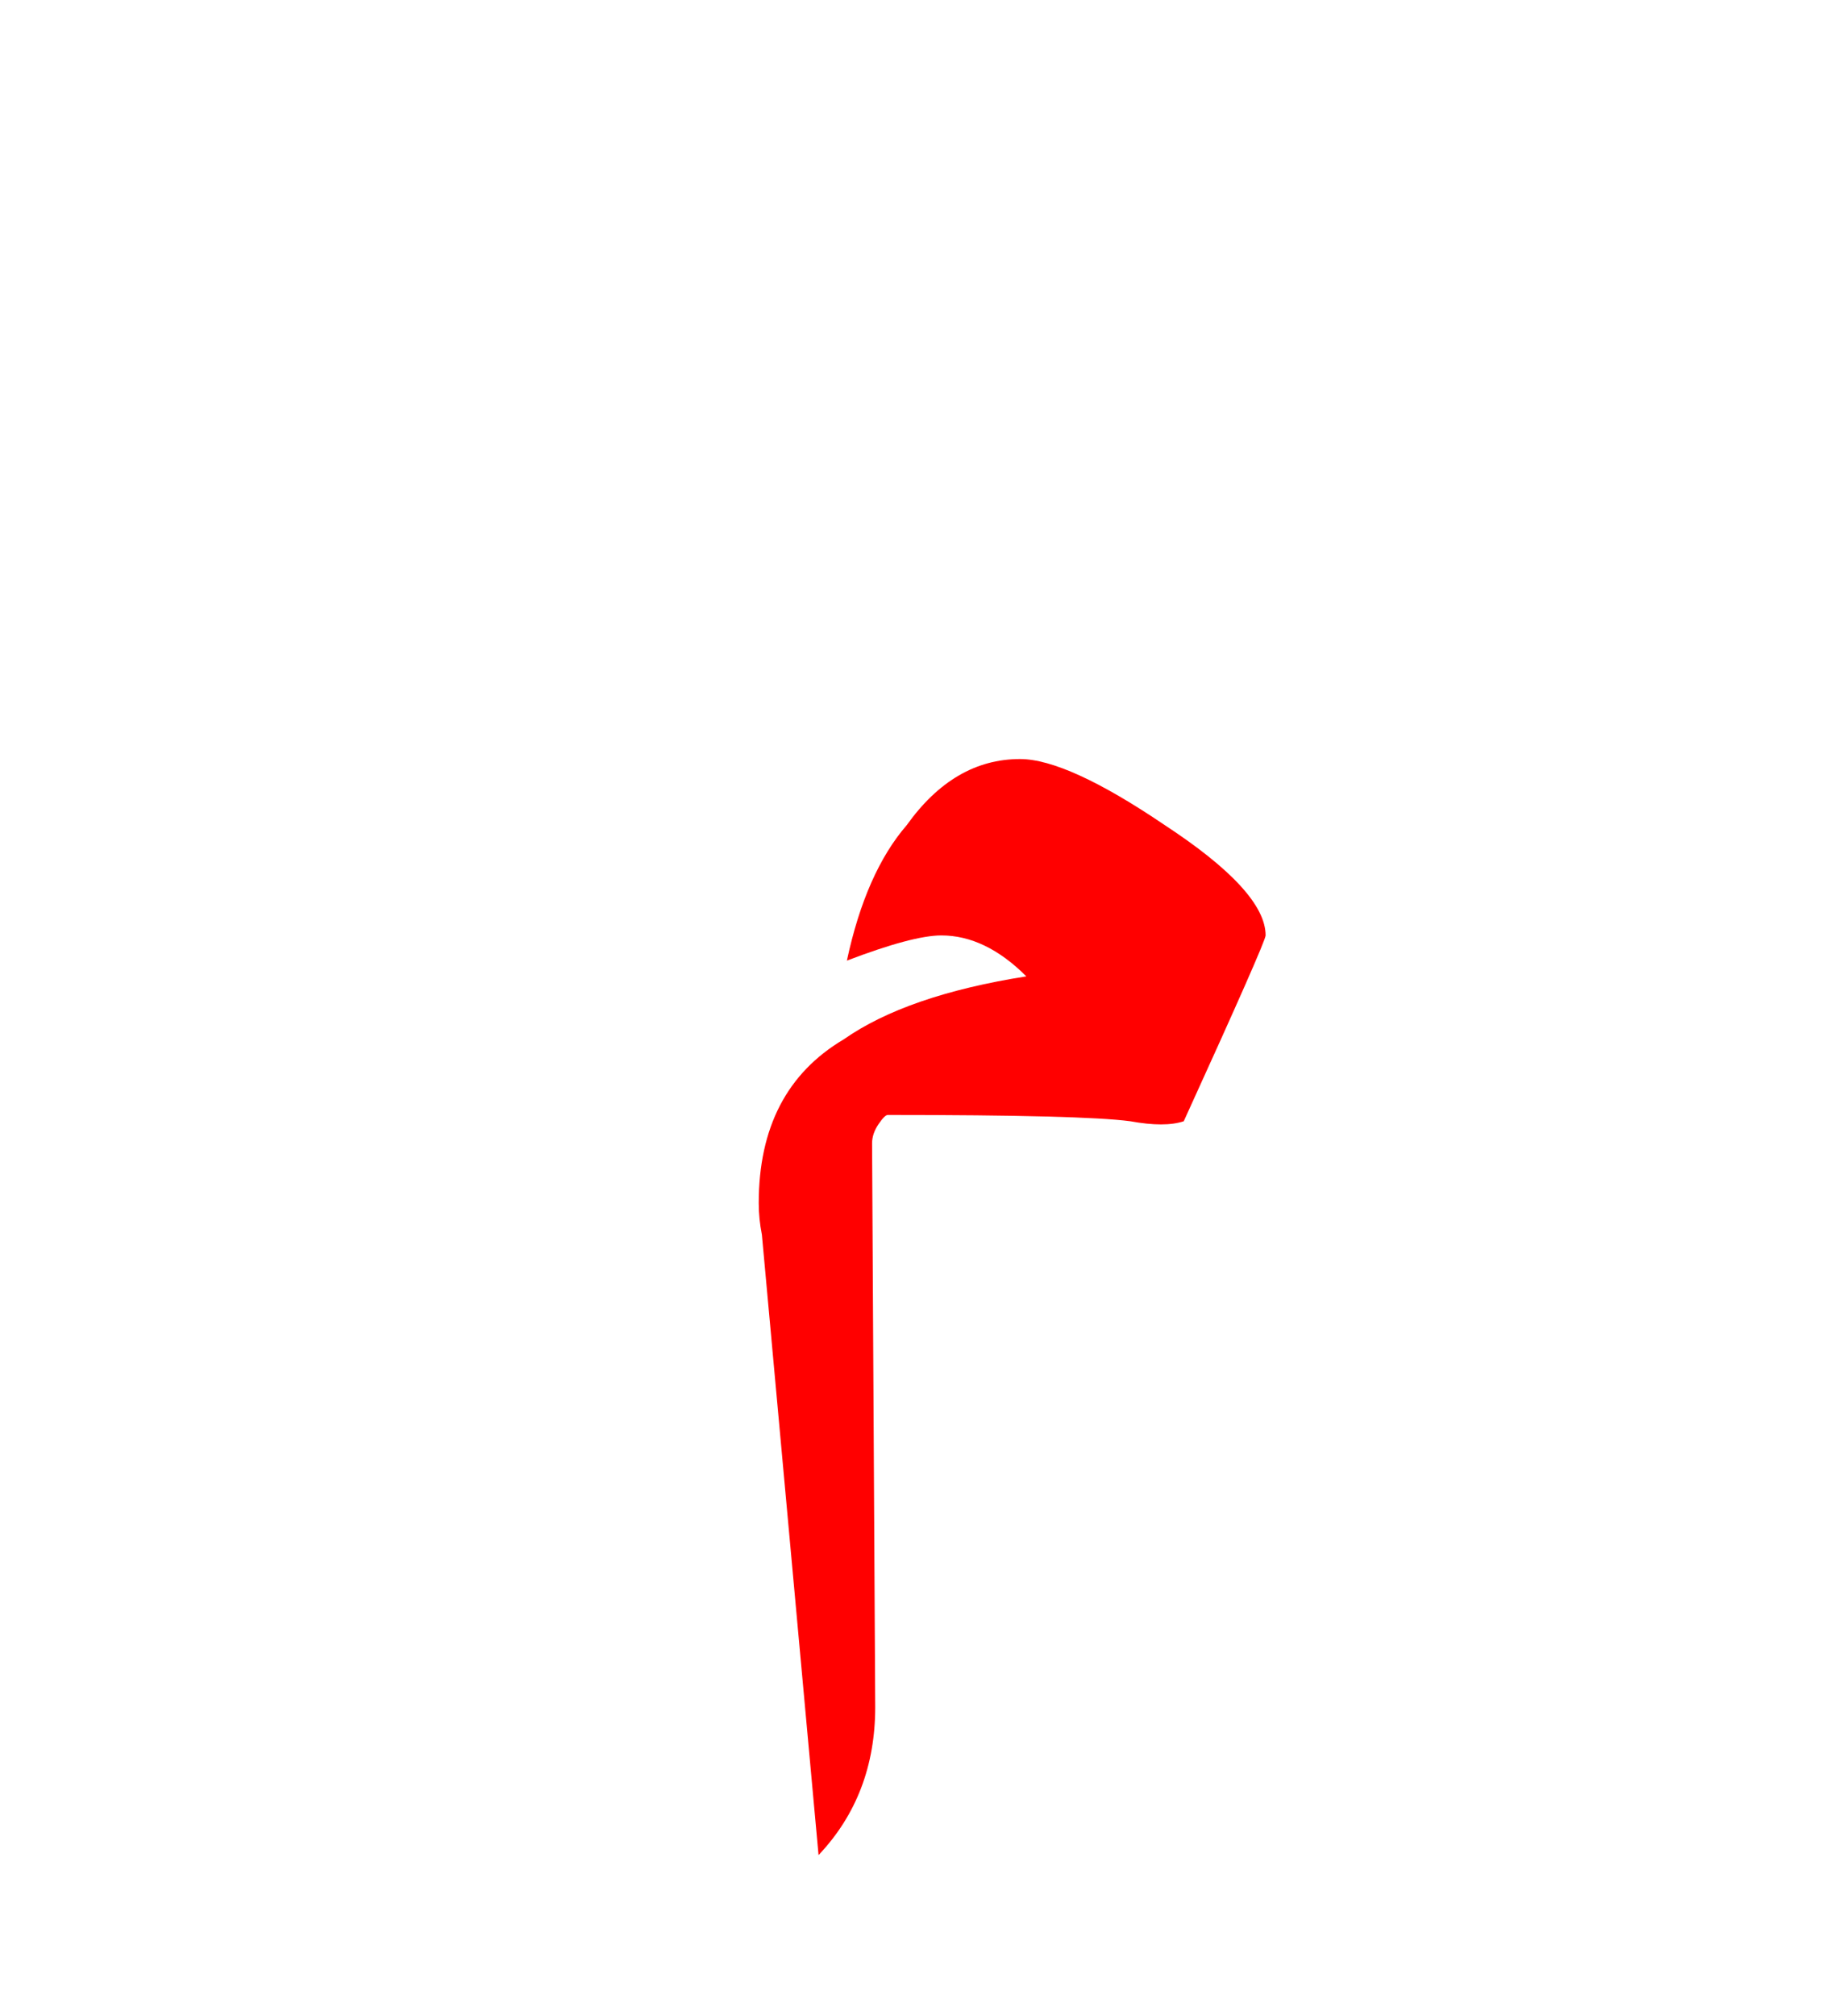 <?xml version="1.0" encoding="UTF-8" standalone="no"?><!DOCTYPE svg PUBLIC "-//W3C//DTD SVG 1.1//EN" "http://www.w3.org/Graphics/SVG/1.1/DTD/svg11.dtd"><svg width="100%" height="100%" viewBox="0 0 29 32" version="1.1" xmlns="http://www.w3.org/2000/svg" xmlns:xlink="http://www.w3.org/1999/xlink" xml:space="preserve" xmlns:serif="http://www.serif.com/" style="fill-rule:evenodd;clip-rule:evenodd;stroke-linejoin:round;stroke-miterlimit:2;"><g><path d="M13.85,18.15c0,-0.1 0.033,-0.2 0.1,-0.3c0.067,-0.1 0.117,-0.15 0.15,-0.15c2.067,0 3.35,0.033 3.85,0.1c0.367,0.067 0.65,0.067 0.85,-0c0.867,-1.9 1.3,-2.883 1.3,-2.95c0,-0.467 -0.533,-1.05 -1.6,-1.75c-1.033,-0.7 -1.8,-1.05 -2.3,-1.05c-0.7,-0 -1.3,0.35 -1.8,1.05c-0.433,0.5 -0.75,1.217 -0.95,2.15c0.7,-0.267 1.2,-0.4 1.5,-0.4c0.467,-0 0.917,0.217 1.35,0.65c-1.267,0.2 -2.233,0.533 -2.9,1c-0.9,0.533 -1.35,1.4 -1.35,2.6c-0,0.167 0.017,0.333 0.05,0.5l0.9,9.85c0.6,-0.633 0.9,-1.417 0.9,-2.35l-0.05,-8.95Z" style="fill:#f00;"/></g></svg>